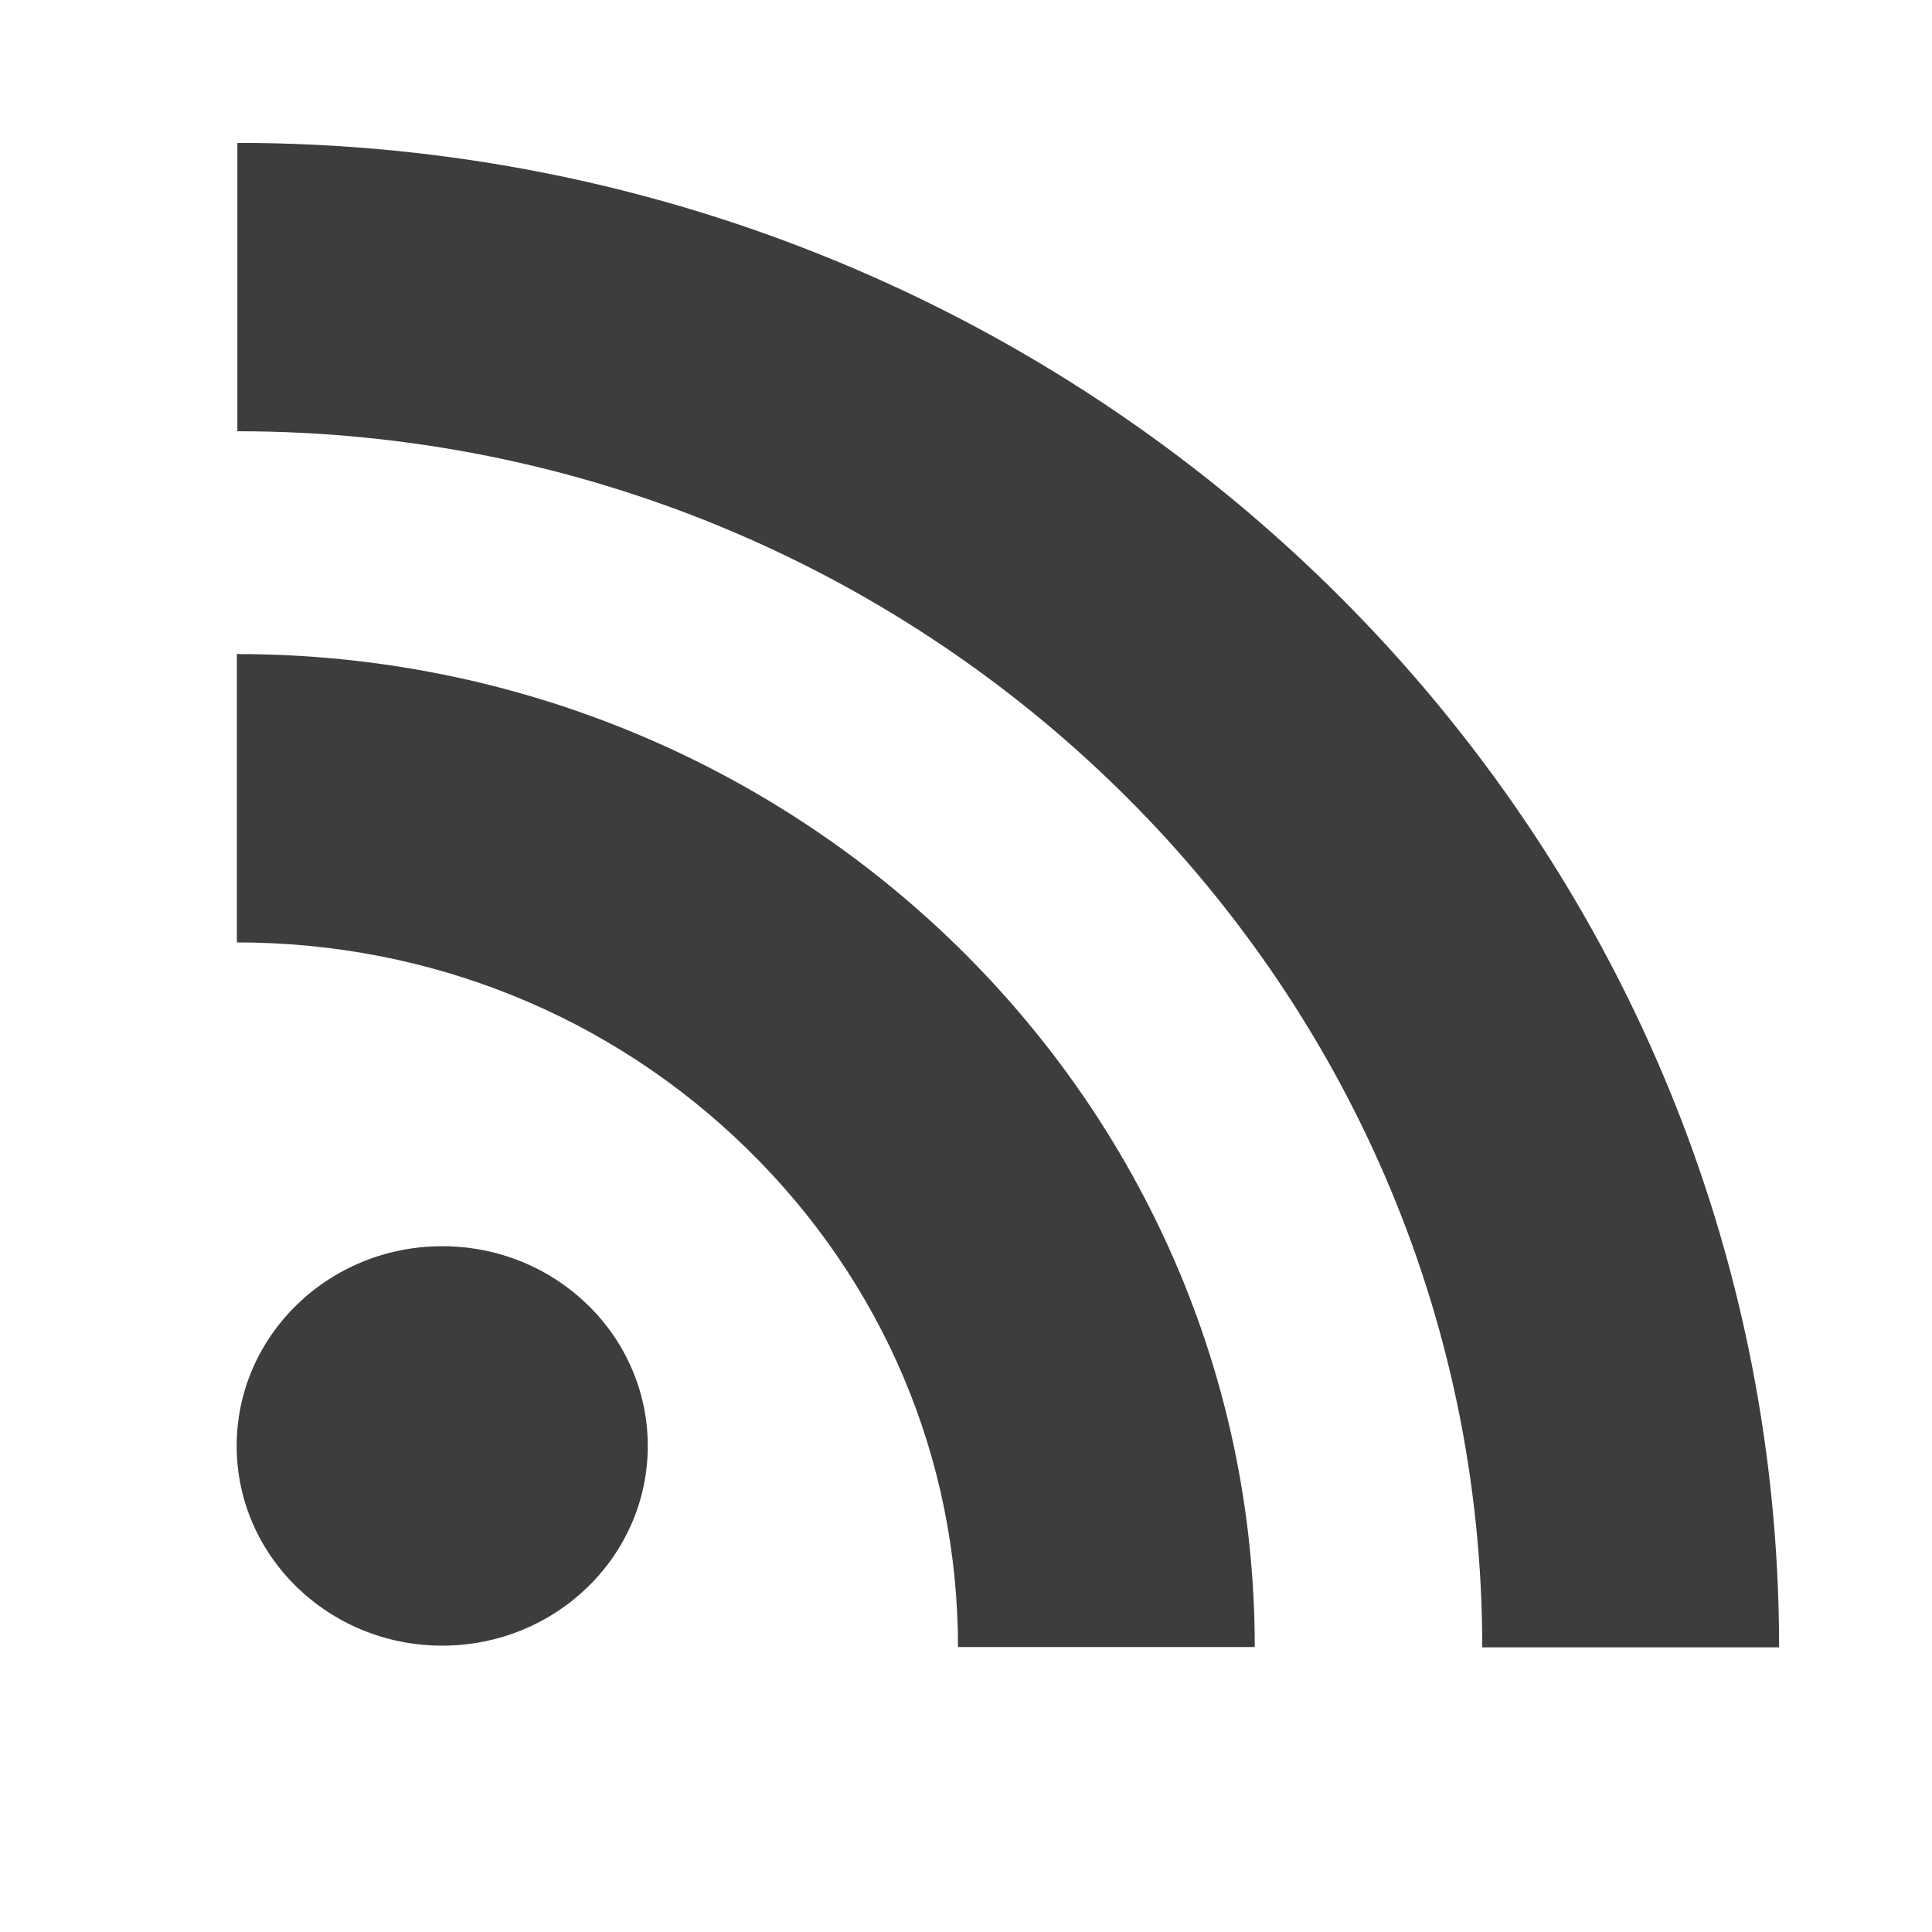 <?xml version="1.0" encoding="UTF-8" standalone="no"?>
<svg width="28px" height="28px" viewBox="0 0 28 28" version="1.1" xmlns="http://www.w3.org/2000/svg" xmlns:xlink="http://www.w3.org/1999/xlink" xmlns:sketch="http://www.bohemiancoding.com/sketch/ns">
    <!-- Generator: Sketch 3.0.4 (8054) - http://www.bohemiancoding.com/sketch -->
    <title>rss</title>
    <desc>Created with Sketch.</desc>
    <defs></defs>
    <g id="Page-1" stroke="none" stroke-width="1" fill="none" fill-rule="evenodd" sketch:type="MSPage">
        <g id="rss" sketch:type="MSLayerGroup" transform="translate(3, 2)" fill="#3D3D3D">
            <path d="M0.44,4.25 C10.388,4.25 18.482,12.156 18.482,21.875 L22.784,21.875 C22.784,9.852 12.76,0.071 0.44,0.071 L0.44,4.25 L0.44,4.25 Z M0.433,11.658 C3.225,11.658 5.849,12.718 7.821,14.644 C9.796,16.572 10.884,19.139 10.884,21.87 L15.185,21.87 C15.185,13.935 8.567,7.479 0.433,7.479 L0.433,11.658 L0.433,11.658 Z M6.388,18.956 C6.388,20.555 5.054,21.85 3.409,21.85 C1.764,21.85 0.43,20.554 0.43,18.956 C0.43,17.357 1.764,16.061 3.409,16.061 C5.054,16.061 6.388,17.357 6.388,18.956 Z" id="Shape" sketch:type="MSShapeGroup"></path>
        </g>
    </g>
</svg>